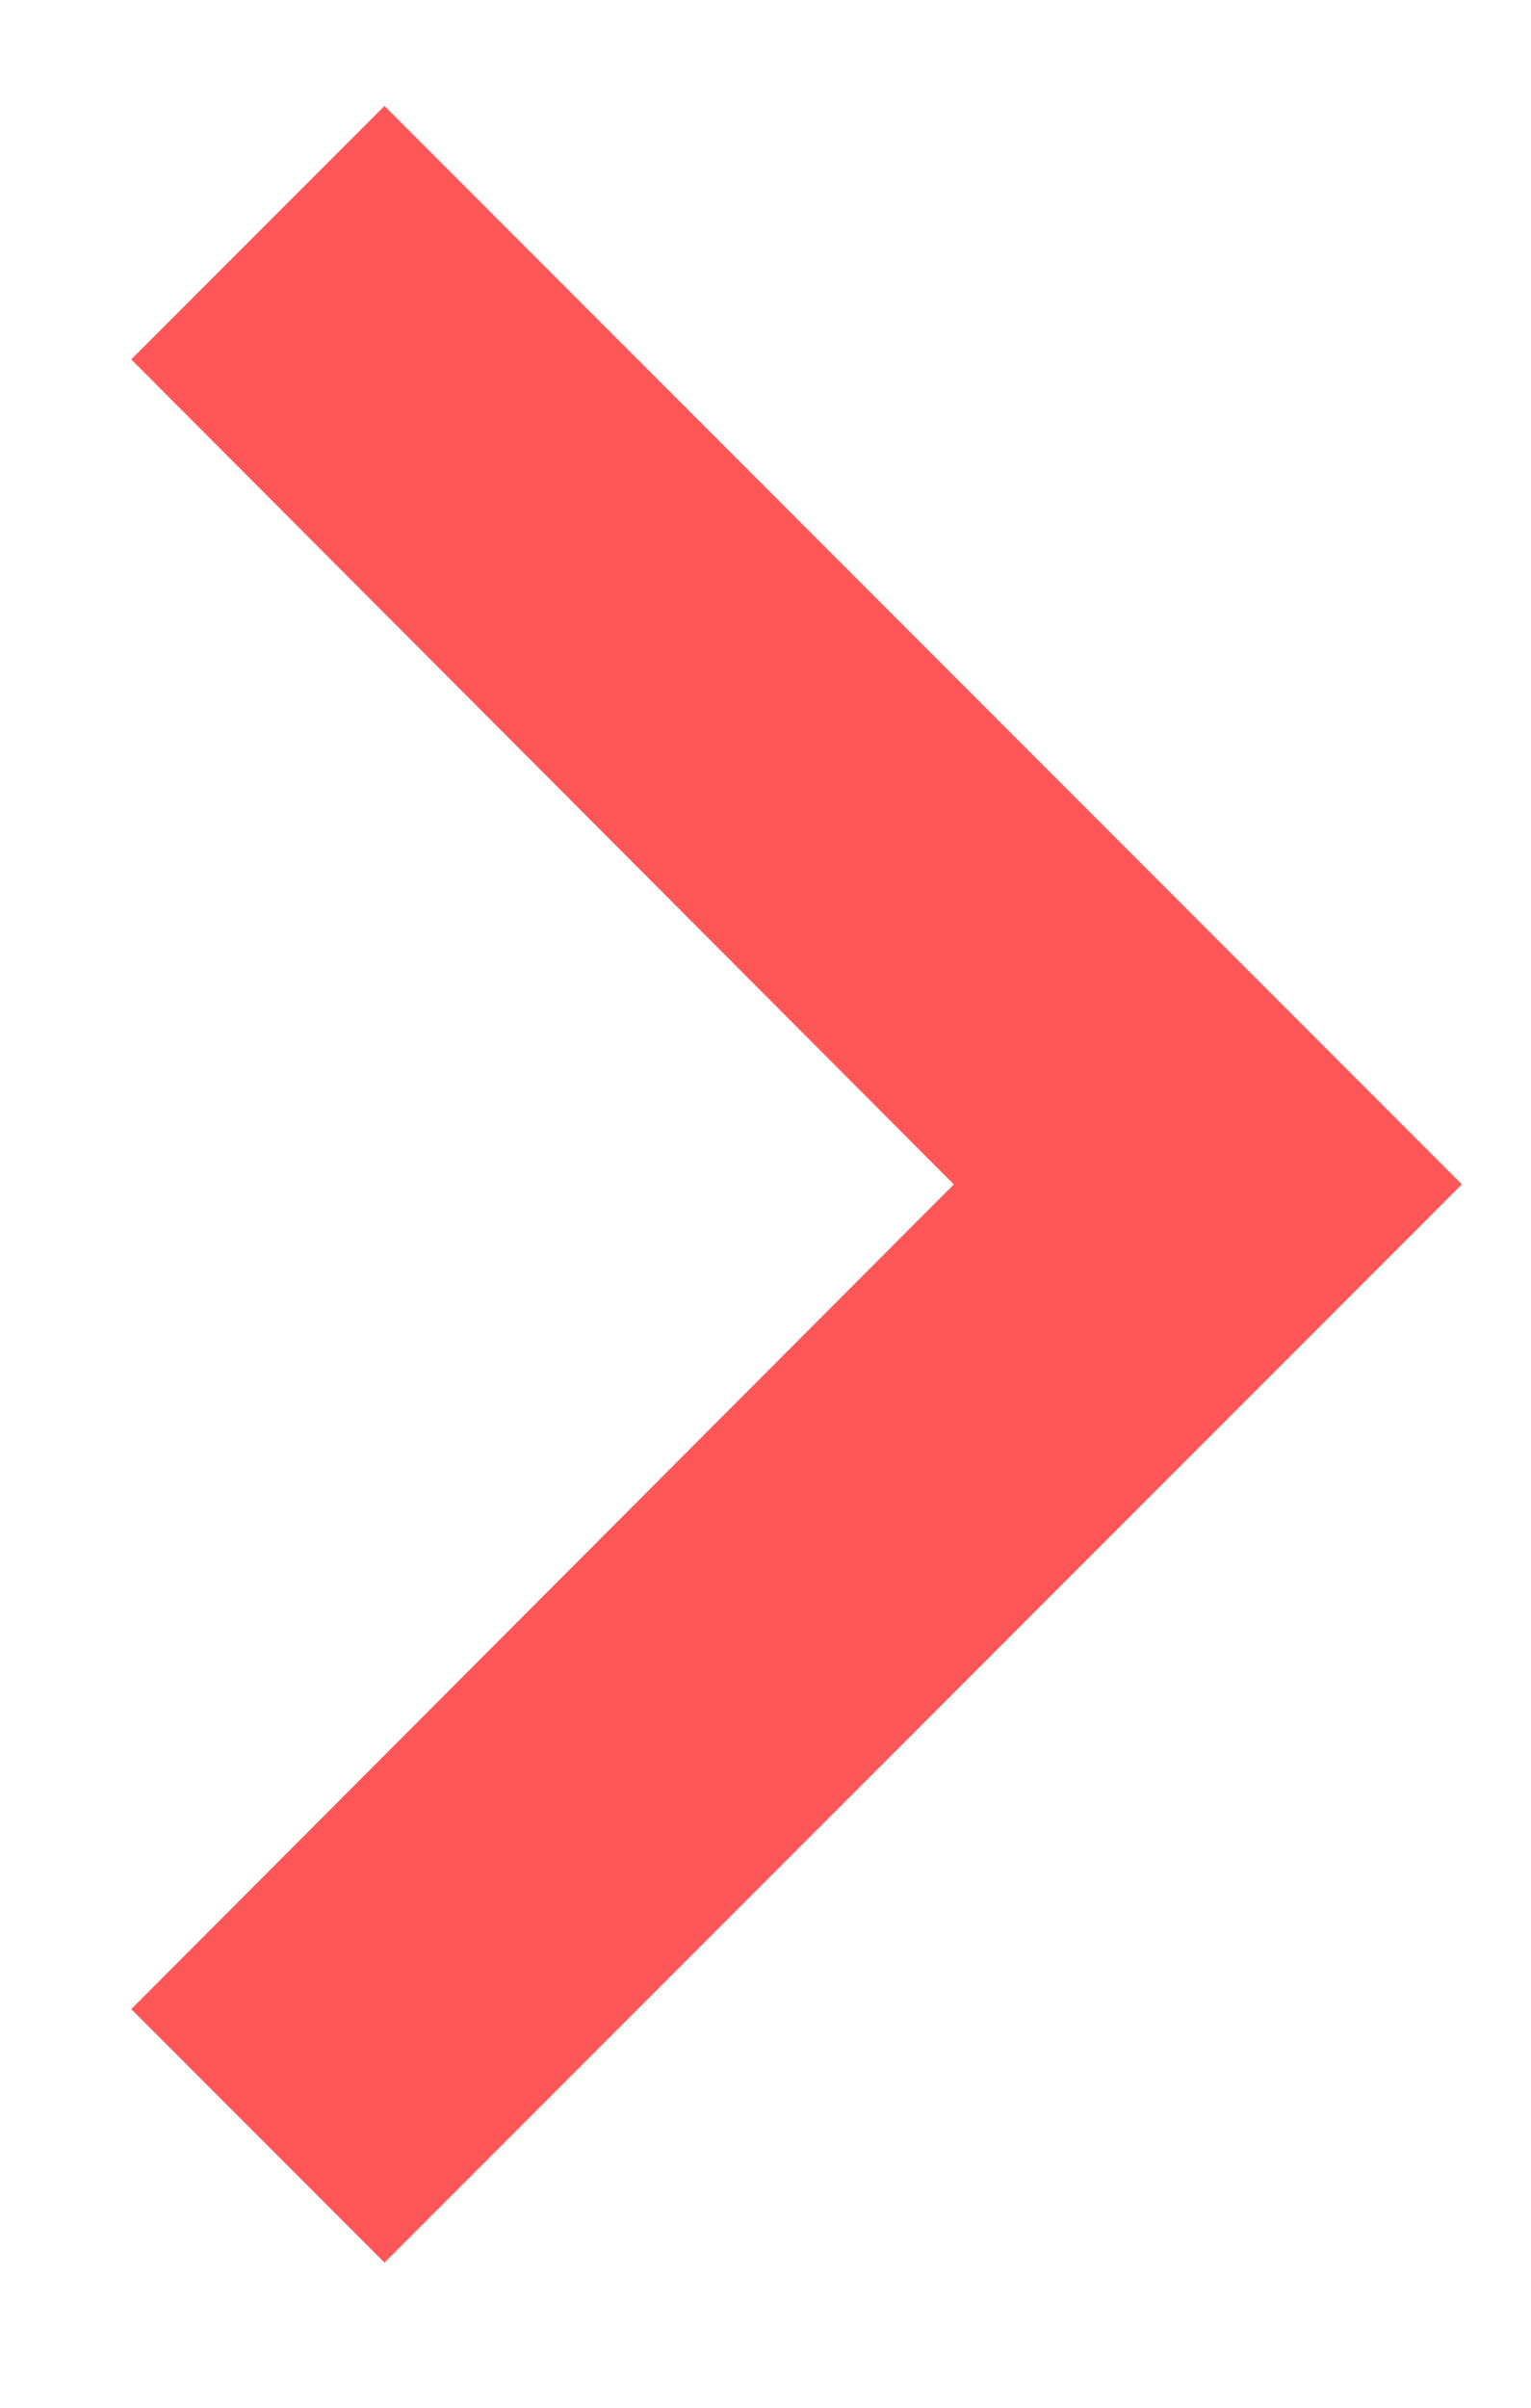 <svg xmlns="http://www.w3.org/2000/svg" width="7" height="11" viewBox="0 0 7 11" fill="none">
<path d="M0.6 1.642L1.758 0.484L6.684 5.411L1.758 10.337L0.6 9.179L4.361 5.411L0.6 1.642Z" fill="#FF5757"/>
</svg>